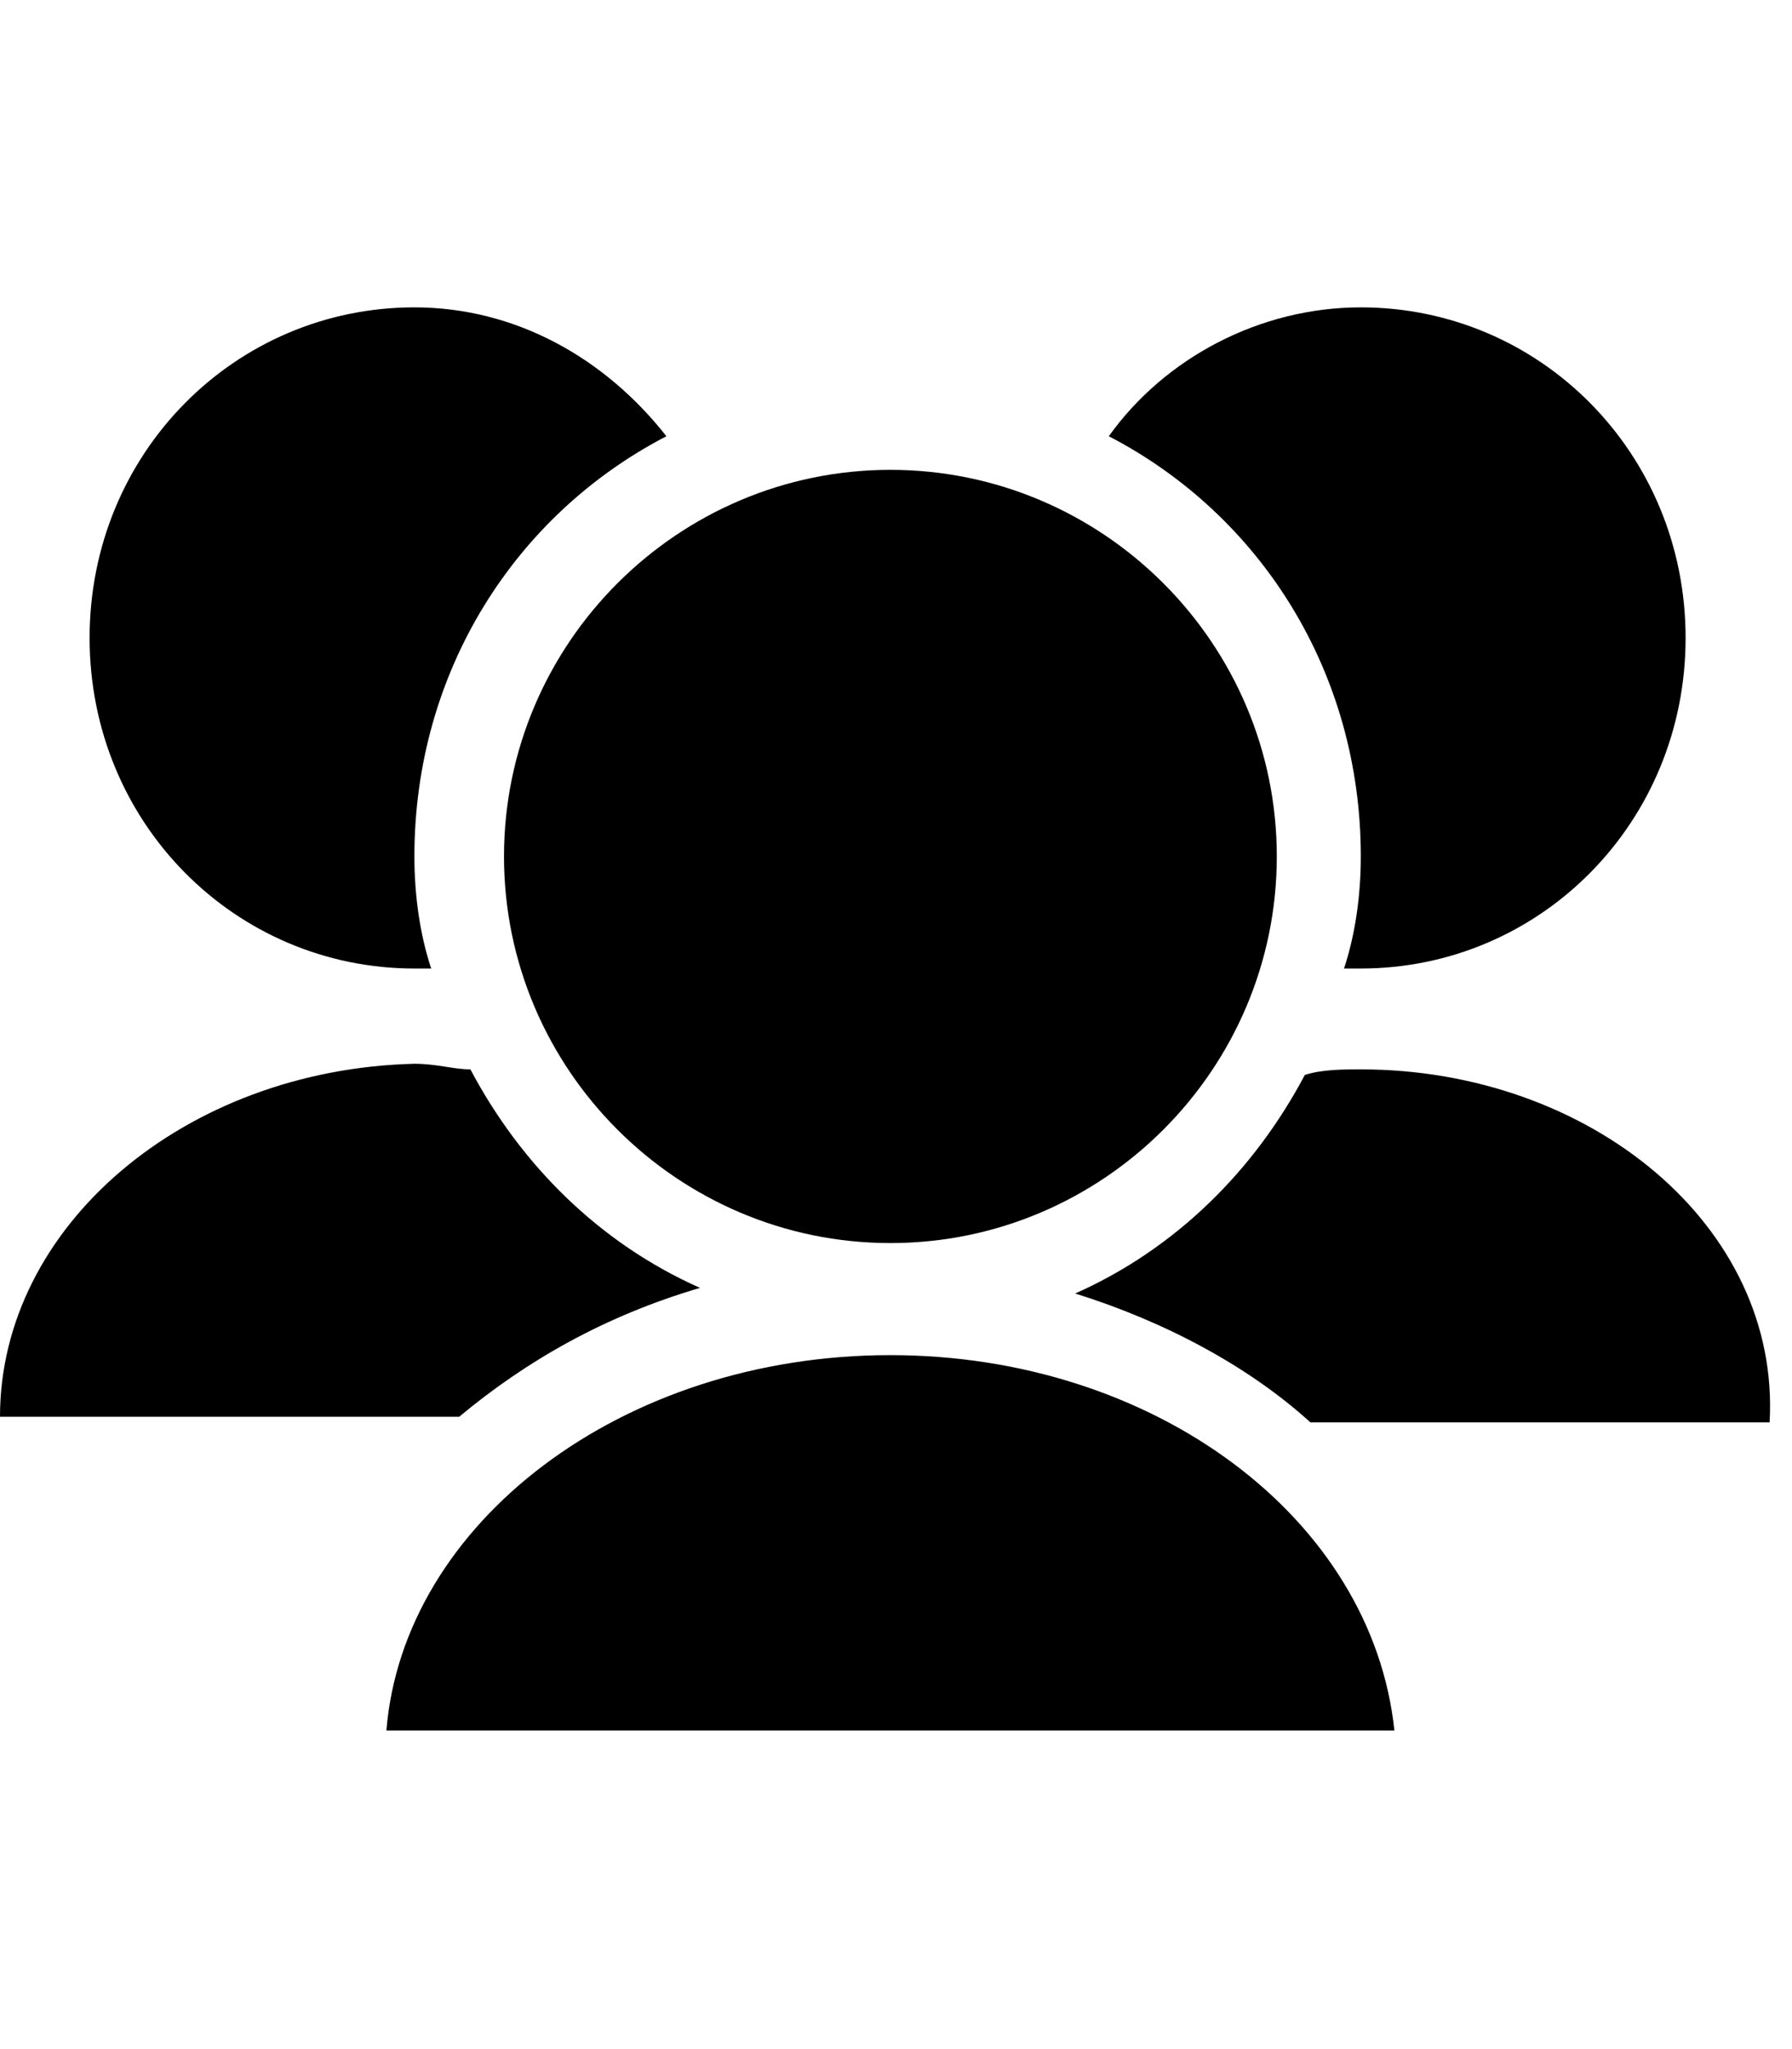 <svg xmlns="http://www.w3.org/2000/svg" viewBox="0 0 32 32" xml:space="preserve" width="28" role="presentation" alt="" data-testid="GroupIcon" size="28" color="currentColor"><path fill="currentColor" d="M9 13c0 3.8 3.1 6.9 6.9 6.9 3.8 0 6.9-3.1 6.9-6.9 0-3.8-3.1-6.9-6.9-6.9C12.1 6.1 9 9.2 9 13z"></path><path fill="currentColor" d="M24.3 13c0 .7-.1 1.4-.3 2h.3c3.2 0 5.8-2.6 5.8-5.9 0-3.3-2.6-5.9-5.8-5.9-1.8 0-3.5.9-4.5 2.3 2.7 1.4 4.5 4.2 4.5 7.5zM7.4 15h.3c-.2-.6-.3-1.3-.3-2 0-3.3 1.8-6.1 4.5-7.5-1.1-1.4-2.7-2.3-4.5-2.3-3.2 0-5.8 2.6-5.8 5.9 0 3.3 2.6 5.9 5.8 5.9zm5.1 5.7c-1.8-.8-3.2-2.2-4.1-3.9-.3 0-.6-.1-1-.1C3.3 16.8 0 19.6 0 23h8.2c1.2-1 2.6-1.8 4.3-2.3zm11.8-3.9c-.3 0-.7 0-1 .1-.9 1.7-2.3 3.1-4.1 3.9 1.6.5 3.1 1.3 4.2 2.3h8.2c.2-3.5-3.2-6.3-7.3-6.3zm-8.4 5.1c-4.8 0-8.7 3-9 6.7h18c-.4-3.8-4.3-6.7-9-6.7z"></path></svg>